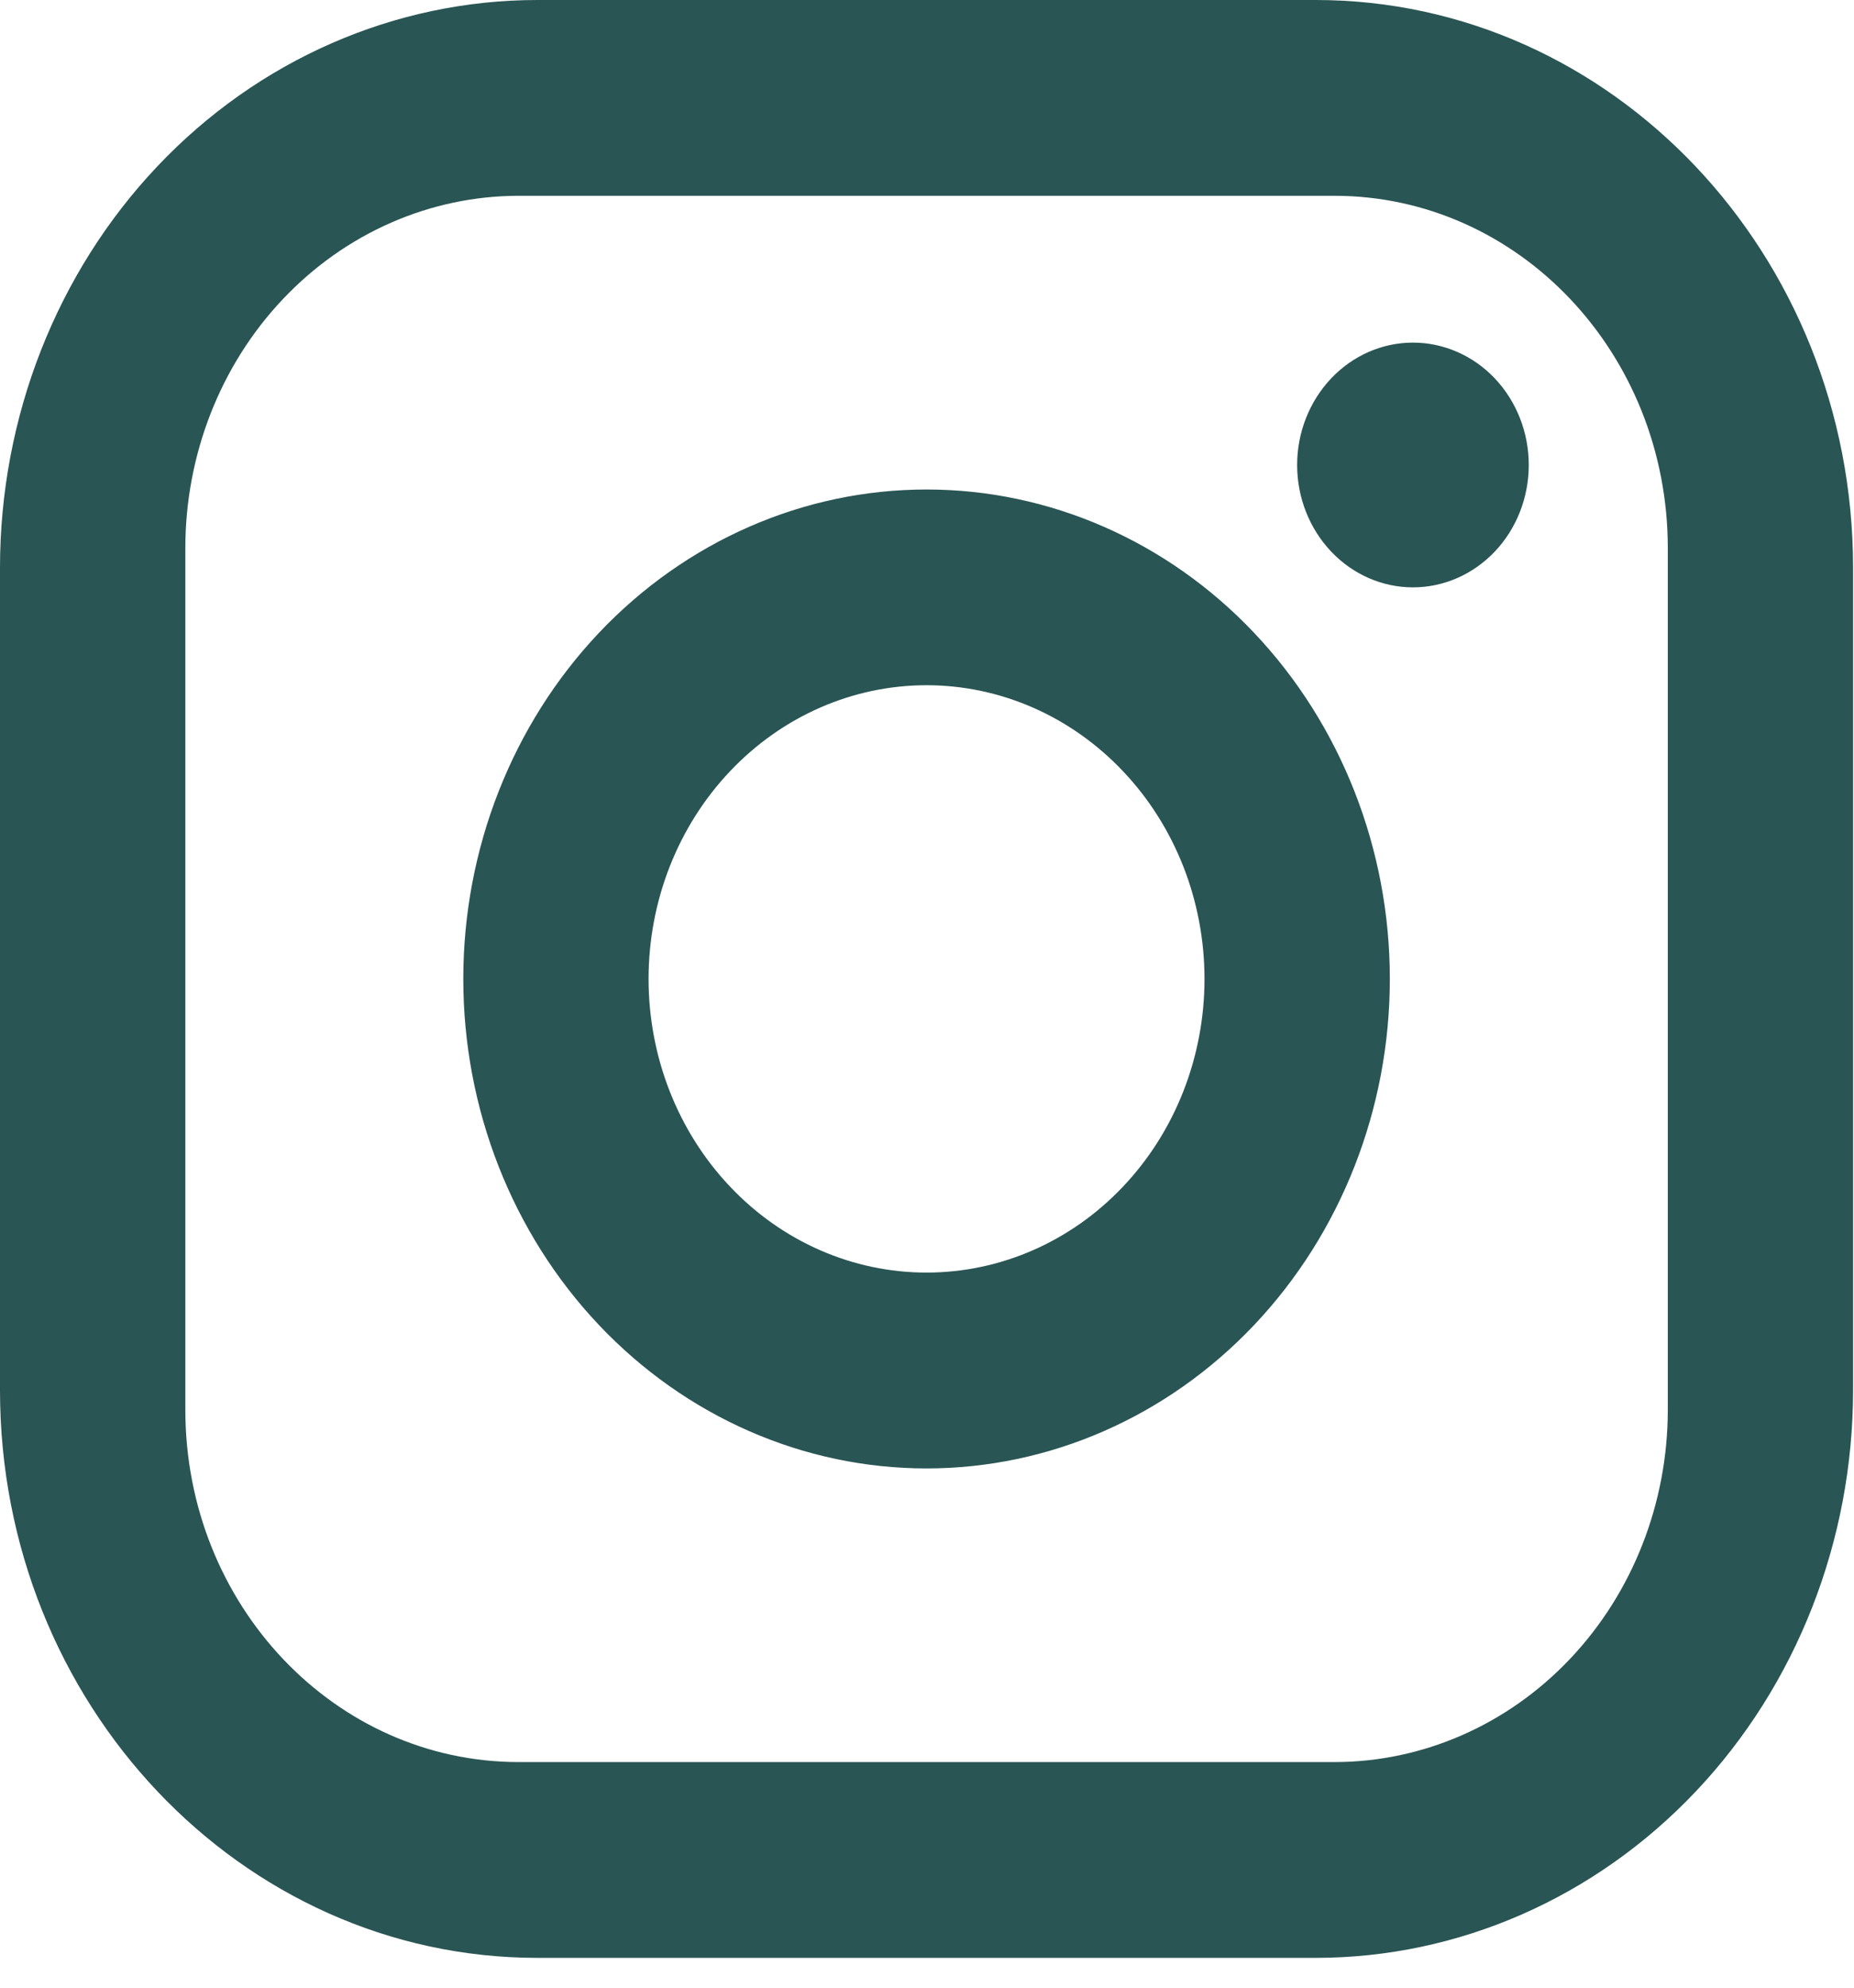 <svg width="28" height="30" viewBox="0 0 28 30" fill="none" xmlns="http://www.w3.org/2000/svg">
<path d="M8.116 0H19.87C24.348 0 27.986 3.841 27.986 8.569V20.98C27.986 23.253 27.131 25.433 25.609 27.04C24.087 28.647 22.023 29.55 19.87 29.55H8.116C3.638 29.55 0 25.709 0 20.98V8.569C0 6.297 0.855 4.117 2.377 2.51C3.899 0.903 5.963 0 8.116 0ZM7.836 2.955C6.5 2.955 5.219 3.515 4.274 4.513C3.329 5.51 2.799 6.863 2.799 8.274V21.276C2.799 24.216 5.051 26.595 7.836 26.595H20.15C21.486 26.595 22.767 26.035 23.712 25.037C24.657 24.04 25.188 22.687 25.188 21.276V8.274C25.188 5.334 22.935 2.955 20.15 2.955H7.836ZM21.339 5.171C21.803 5.171 22.248 5.366 22.576 5.712C22.904 6.059 23.088 6.528 23.088 7.018C23.088 7.508 22.904 7.978 22.576 8.324C22.248 8.67 21.803 8.865 21.339 8.865C20.875 8.865 20.431 8.67 20.103 8.324C19.775 7.978 19.59 7.508 19.59 7.018C19.59 6.528 19.775 6.059 20.103 5.712C20.431 5.366 20.875 5.171 21.339 5.171ZM13.993 7.388C15.849 7.388 17.628 8.166 18.94 9.551C20.253 10.937 20.99 12.816 20.99 14.775C20.99 16.734 20.253 18.613 18.94 19.999C17.628 21.384 15.849 22.163 13.993 22.163C12.137 22.163 10.358 21.384 9.046 19.999C7.734 18.613 6.997 16.734 6.997 14.775C6.997 12.816 7.734 10.937 9.046 9.551C10.358 8.166 12.137 7.388 13.993 7.388ZM13.993 10.342C12.88 10.342 11.812 10.809 11.025 11.641C10.237 12.472 9.795 13.599 9.795 14.775C9.795 15.951 10.237 17.078 11.025 17.909C11.812 18.741 12.88 19.207 13.993 19.207C15.106 19.207 16.174 18.741 16.961 17.909C17.749 17.078 18.191 15.951 18.191 14.775C18.191 13.599 17.749 12.472 16.961 11.641C16.174 10.809 15.106 10.342 13.993 10.342Z" fill="#295554"/>
</svg>

